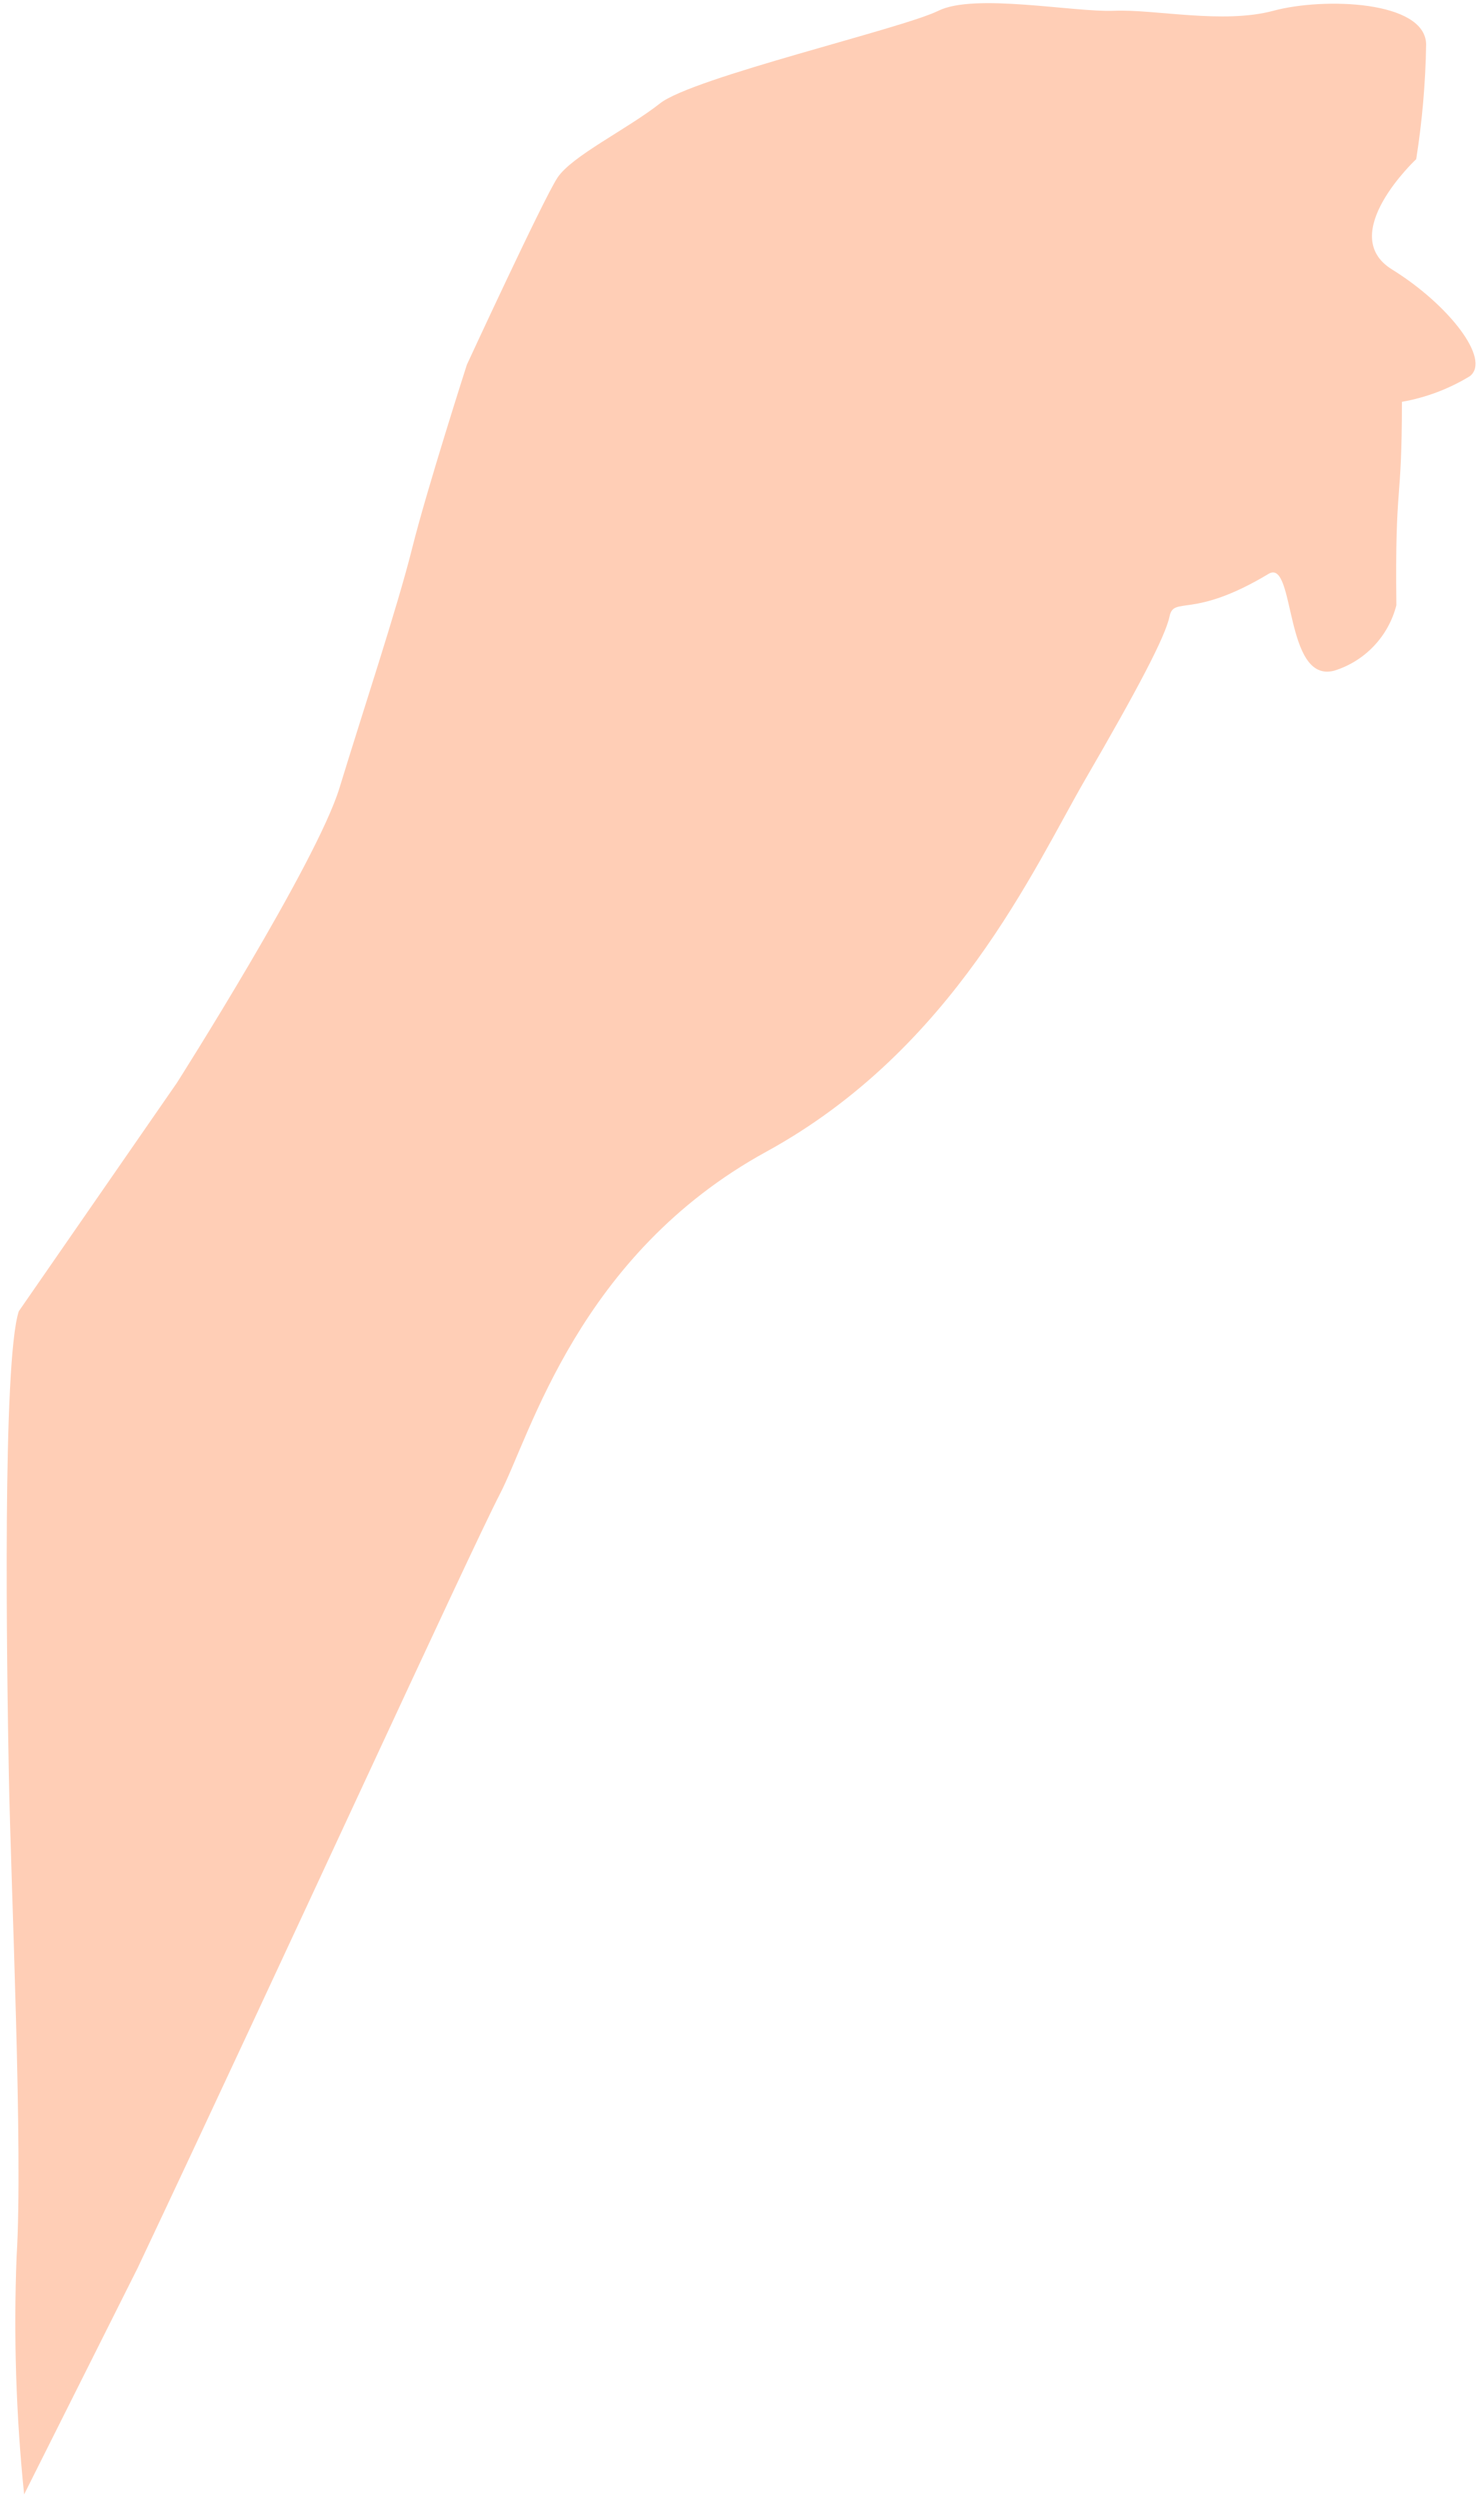 <svg width="120" height="203" viewBox="0 0 120 203" fill="none" xmlns="http://www.w3.org/2000/svg">
<path id="Vector" d="M1.527 106.47L14.37 87.926C14.37 87.926 25.717 70.09 27.585 63.967C29.454 57.845 32.286 49.321 33.485 44.517C34.685 39.714 37.93 29.616 37.93 29.616C37.93 29.616 44.125 16.21 45.285 14.438C46.445 12.666 50.949 10.501 53.624 8.394C56.298 6.287 73.29 2.33 76.24 0.874C79.19 -0.583 87.233 1.011 90.518 0.874C93.802 0.736 99.367 1.976 103.458 0.874C107.549 -0.229 115.789 0.046 115.867 3.59C115.819 6.716 115.549 9.834 115.061 12.922C115.061 12.922 108.513 19.044 113.095 21.878C117.677 24.714 121.158 29.162 119.427 30.54C117.731 31.575 115.857 32.283 113.901 32.627C113.901 41.309 113.33 38.849 113.449 49.144C113.132 50.389 112.5 51.531 111.615 52.462C110.73 53.393 109.621 54.081 108.394 54.459C104.323 55.522 105.248 45.345 103.084 46.585C96.87 50.325 95.375 48.357 95.021 50.049C94.667 51.742 92.347 56.093 88.177 63.279C84.008 70.464 77.499 85.17 62.257 93.516C47.016 101.864 43.102 116.51 40.624 121.293C38.146 126.077 22.964 159.228 11.184 184.151L1.96 202.538C1.301 196.11 1.098 189.643 1.35 183.187C1.881 174.741 0.898 153.441 0.721 144.208C0.544 134.975 0.19 110.565 1.527 106.47Z" fill="#FFCEB6"/>
</svg>

